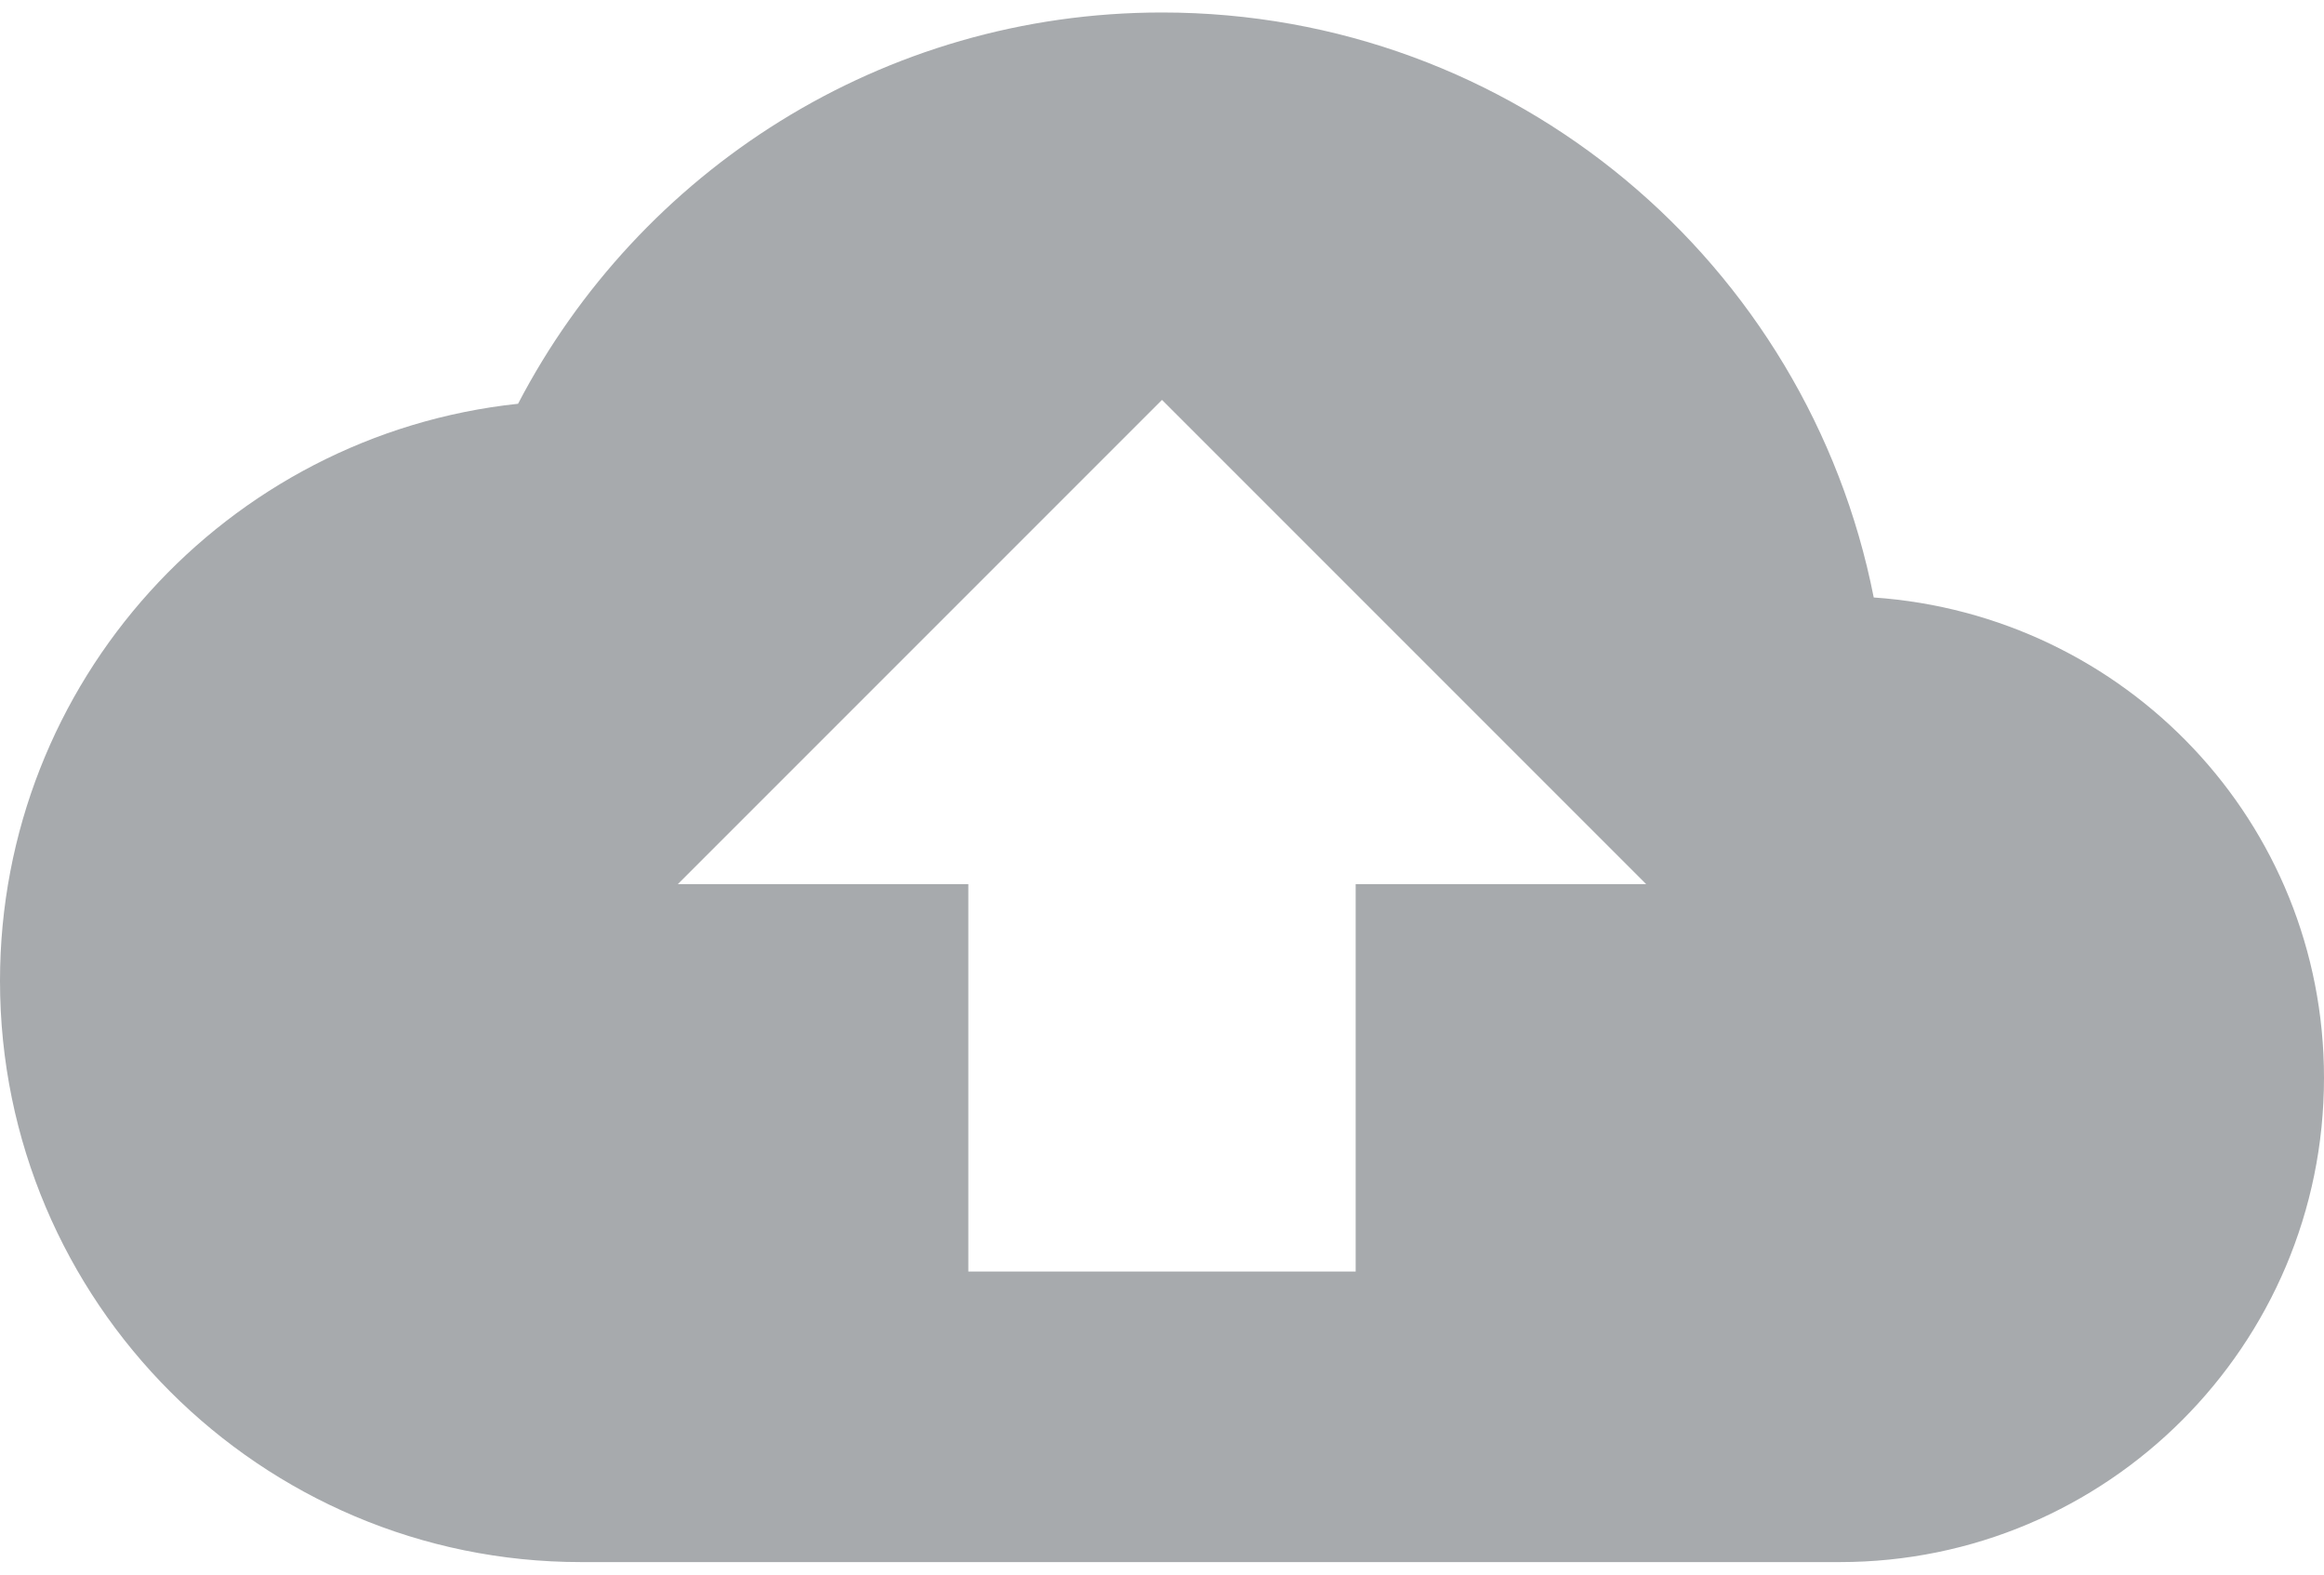 <svg width="155" height="105" viewBox="0 0 155 105" fill="none" xmlns="http://www.w3.org/2000/svg">
<path fill-rule="evenodd" clip-rule="evenodd" d="M77.5 0.833C101.008 0.833 120.577 17.561 124.969 39.842C141.76 41.004 155 54.825 155 71.875C155 89.7 140.533 104.167 122.708 104.167H38.75C17.373 104.167 0 86.794 0 65.417C0 45.461 15.113 28.992 34.552 26.925C42.625 11.425 58.835 0.833 77.5 0.833ZM90.417 84.792V58.958H109.792L77.5 26.667L45.208 58.958H64.583V84.792H90.417Z" fill="#A7AAAD"/>
</svg>

